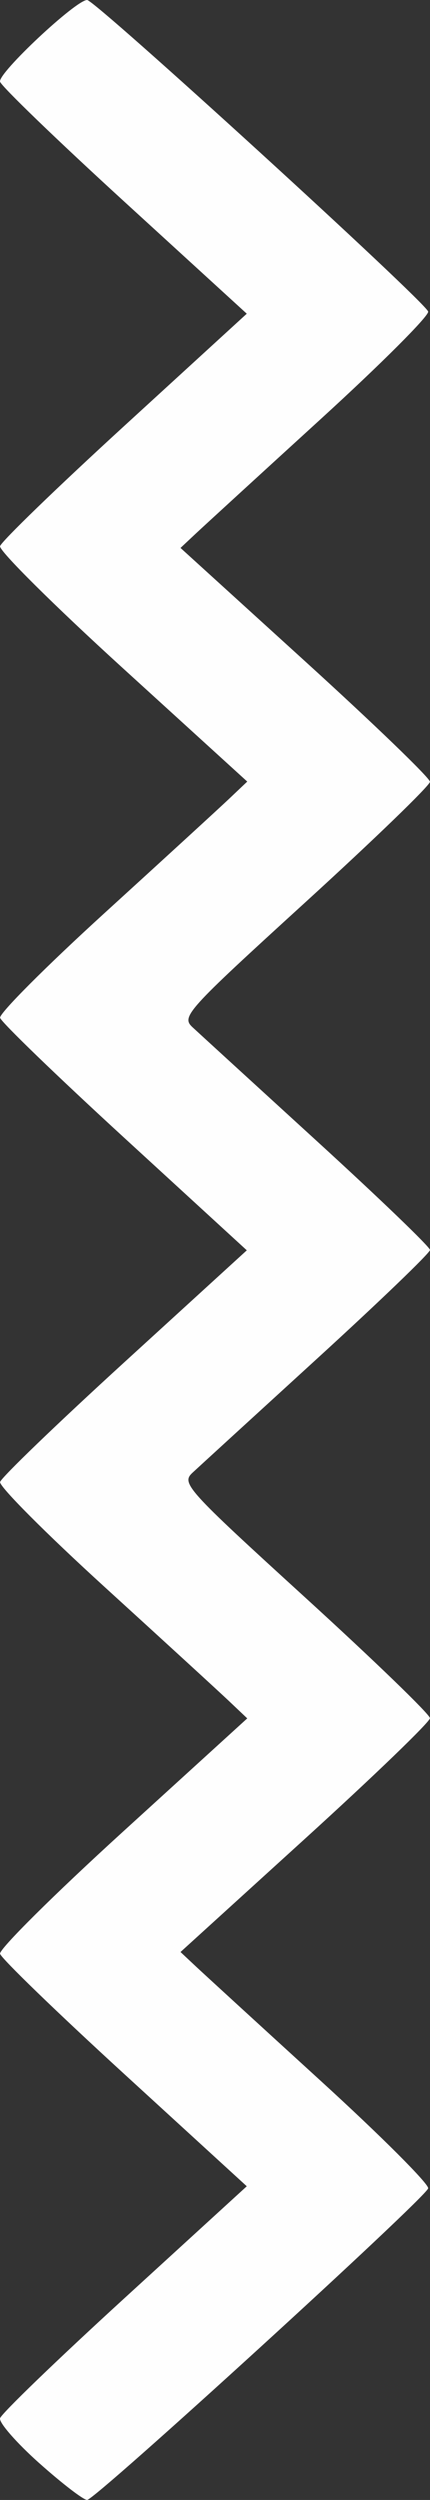 <?xml version="1.0" encoding="UTF-8" standalone="no"?>
<!-- Created with Inkscape (http://www.inkscape.org/) -->

<svg
   xmlns:dc="http://purl.org/dc/elements/1.1/"
   xmlns:cc="http://creativecommons.org/ns#"
   xmlns:rdf="http://www.w3.org/1999/02/22-rdf-syntax-ns#"
   xmlns:svg="http://www.w3.org/2000/svg"
   xmlns="http://www.w3.org/2000/svg"
   xmlns:sodipodi="http://sodipodi.sourceforge.net/DTD/sodipodi-0.dtd"
   xmlns:inkscape="http://www.inkscape.org/namespaces/inkscape"
   version="1.1"
   id="svg2"
   width="65.807"
   height="381.991"
   viewBox="0 0 65.807 381.991"
   sodipodi:docname="Безимени-4.svg"
   inkscape:version="0.92.4 (5da689c313, 2019-01-14)">
  <rect x="0" y="0" width="65.807" height="381.991" fill="#333333" stroke="none"/>
  <defs
     id="defs6" />
  <sodipodi:namedview
     pagecolor="#ffffff"
     bordercolor="#666666"
     borderopacity="1"
     objecttolerance="10"
     gridtolerance="10"
     guidetolerance="10"
     inkscape:pageopacity="0"
     inkscape:pageshadow="2"
     inkscape:window-width="1920"
     inkscape:window-height="1028"
     id="namedview4"
     showgrid="false"
     fit-margin-top="0"
     fit-margin-left="0"
     fit-margin-right="0"
     fit-margin-bottom="0"
     inkscape:zoom="0.61780105"
     inkscape:cx="312.83203"
     inkscape:cy="192.61416"
     inkscape:window-x="-8"
     inkscape:window-y="-8"
     inkscape:window-maximized="1"
     inkscape:current-layer="svg2" />
  <path
     style="fill:#fefefe"
     d="m 6.007,376.367 c -3.465,-3.091 -6.165,-6.175 -6,-6.853 0.165,-0.679 8.728,-8.934 19.029,-18.345 l 18.73,-17.111 -18.73,-17.132 C 8.735,307.503 0.173,299.226 0.01,298.532 -0.153,297.838 8.291,289.462 18.776,279.919 l 19.063,-17.352 -2.766,-2.621 c -1.521,-1.442 -10.097,-9.296 -19.057,-17.454 -8.96,-8.158 -16.16,-15.378 -16,-16.045 0.16,-0.667 8.72,-8.905 19.023,-18.306 l 18.732,-17.094 -18.732,-17.169 C 8.736,164.435 0.176,156.174 0.016,155.52 c -0.16,-0.654 7.04,-7.863 16,-16.021 8.96,-8.158 17.536,-16.012 19.057,-17.454 l 2.766,-2.621 -19.063,-17.352 C 8.291,92.529 -0.153,84.153 0.01,83.459 0.173,82.765 8.735,74.488 19.036,65.065 L 37.766,47.934 19.036,30.822 C 8.735,21.411 0.172,13.156 0.007,12.477 -0.312,11.164 11.601,0.008 13.331,4.7344257e-7 14.56,-0.005 65.014,46.014 65.524,47.605 c 0.196,0.61 -7.198,8 -16.431,16.42 -9.233,8.421 -17.84,16.298 -19.128,17.504 l -2.341,2.194 19.091,17.345 c 10.5,9.54 19.088,17.814 19.085,18.386 -0.004,0.572 -8.592,8.865 -19.085,18.428 -18.256,16.638 -18.999,17.46 -17.243,19.087 1.009,0.935 9.598,8.787 19.085,17.449 9.488,8.662 17.25,16.121 17.25,16.576 0,0.455 -7.763,7.914 -17.25,16.576 -9.488,8.662 -18.076,16.514 -19.085,17.449 -1.756,1.627 -1.013,2.449 17.243,19.087 10.493,9.563 19.081,17.855 19.085,18.428 0.004,0.572 -8.585,8.846 -19.085,18.386 l -19.091,17.345 2.341,2.194 c 1.288,1.207 9.895,9.084 19.128,17.504 9.233,8.421 16.626,15.81 16.431,16.42 -0.51,1.592 -50.964,47.611 -52.193,47.605 -0.563,-0.002 -3.859,-2.533 -7.324,-5.624 z"
     id="path817"
     inkscape:connector-curvature="0" />
</svg>
